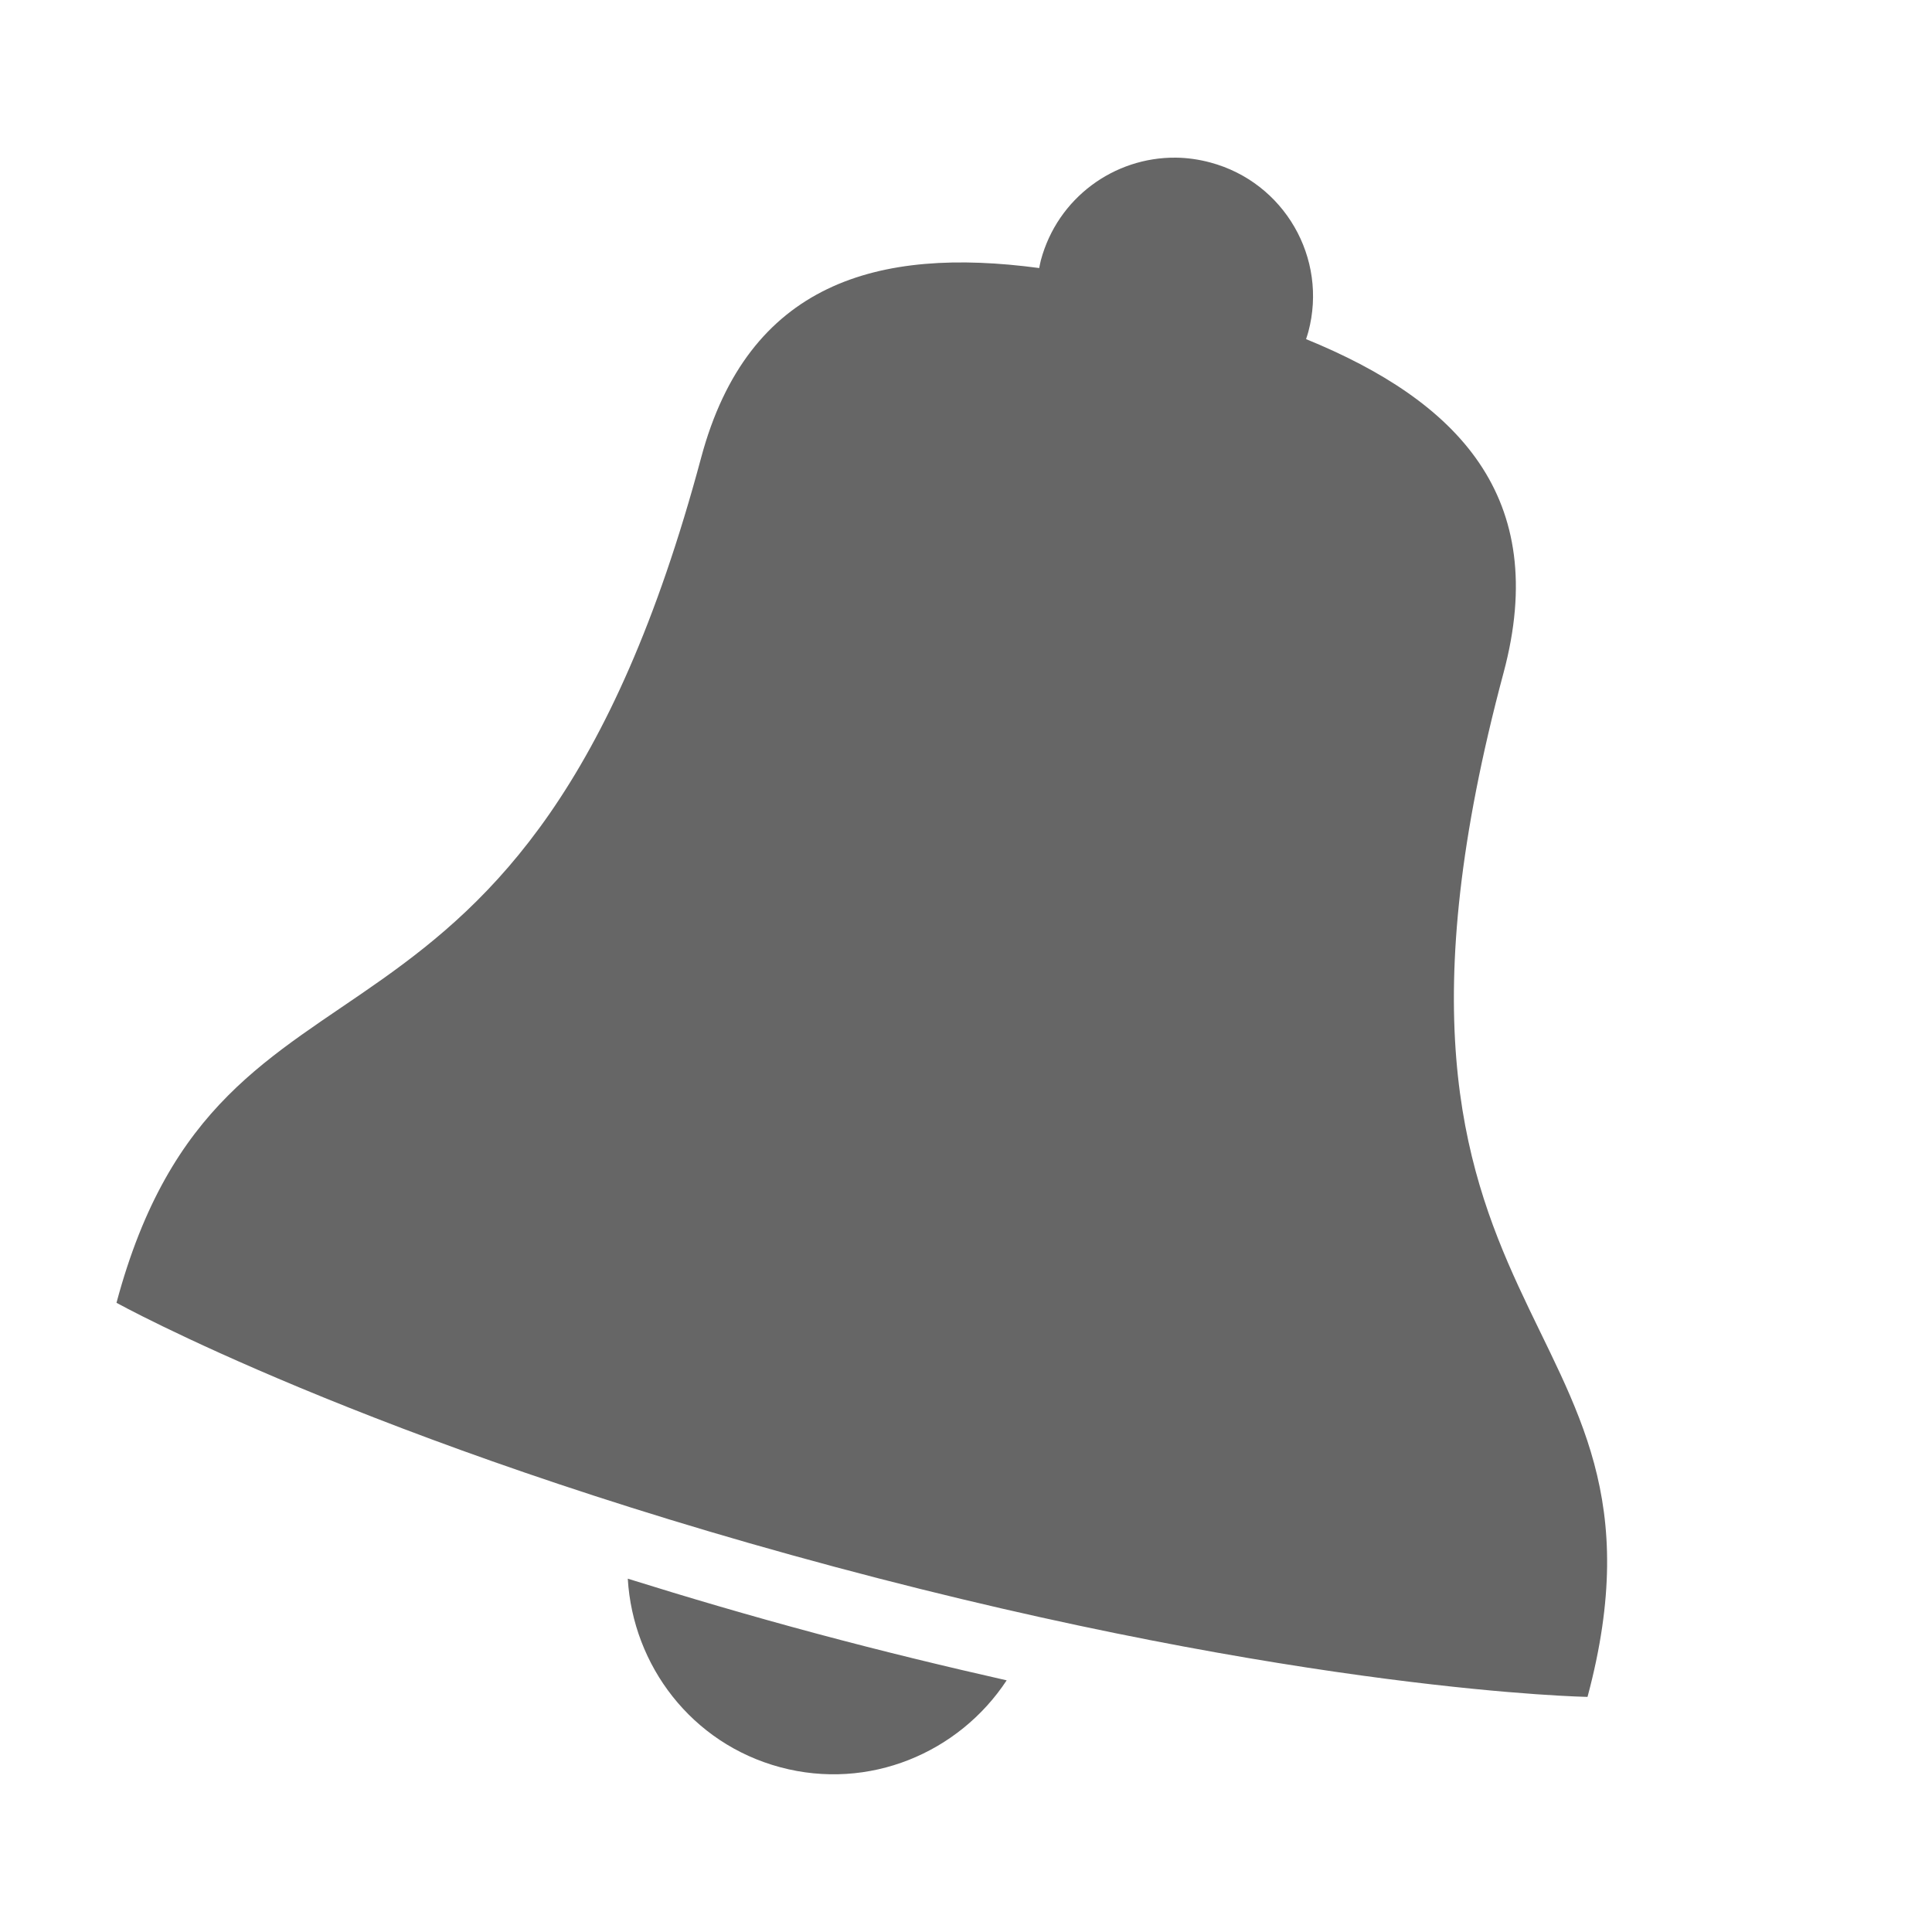 <?xml version="1.0" encoding="UTF-8" standalone="no"?>
<!-- Created with Inkscape (http://www.inkscape.org/) -->

<svg
   xmlns:dc="http://purl.org/dc/elements/1.1/"
   xmlns:cc="http://creativecommons.org/ns#"
   xmlns:rdf="http://www.w3.org/1999/02/22-rdf-syntax-ns#"
   xmlns:svg="http://www.w3.org/2000/svg"
   xmlns="http://www.w3.org/2000/svg"
   xmlns:inkscape="http://www.inkscape.org/namespaces/inkscape"
   version="1.1"
   width="100%"
   height="100%"
   viewBox="0 0 512 512"
   id="svg2">
  <defs
     id="defs104" />
  <rect
     width="512"
     height="512"
     rx="25.988"
     x="0"
     y="0"
     id="rect4"
     style="fill:none" />
  <path
     d="m 307.53,41.781 c -30.942,0.445 -30.652,45.12 -65.27,30.09 -54.743,0.624 -47.77,70.848 -63,110.07 -16.4,46.665 -47.751,79.44 -89.3,104.46 -20.06,15.03 -68.6,42.888 -56.24,64.22 11.578,10.182 20.886,21.368 32.469,31.563 8.74,10.141 19.751,19.292 28.5,29.438 10.05,9.356 19.656,18.857 28.688,28.688 11.575,10.179 20.884,21.367 32.469,31.563 8.737,10.136 19.78,19.292 28.531,29.438 3.953,3.476 7.613,7.06 11.219,10.688 h 290.41 c 14.397,0 26,-11.603 26,-26 v -256.06 c -59.974,-60.03 -119.97,-120.04 -180.12,-179.87 -6.375,-5.233 -14.577,-8.125 -22.813,-8.219 l -0.031,-0.031 c -0.507,-0.015 -1.01,-0.038 -1.5,-0.031"
     inkscape:connector-curvature="0"
     id="path6"
     style="fill-opacity:0.0" />
  <path
     d="m 311.59,41.781 c -16.342,-0.163 -31.32,10.676 -35.75,27.19 -0.182,0.68 -0.296,1.379 -0.438,2.063 -42.795,-5.728 -77.15,3.856 -89.59,50.25 -47.06,175.66 -126.62,118.25 -154.94,223.97 0,0 66.37,36.761 190.31,69.969 123.93,33.21 199.53,34.469 199.53,34.469 28.16,-105.08 -69.6,-94.71 -22.25,-271.41 12.504,-46.664 -12.228,-72.03 -52.34,-88.41 0.199,-0.638 0.42,-1.256 0.594,-1.906 5.244,-19.571 -6.393,-39.661 -25.969,-44.906 -3.059,-0.82 -6.13,-1.25 -9.156,-1.281 m -145.22,376.59 c 1.352,23.02 16.91,43.673 40.41,49.969 23.496,6.3 47.32,-3.788 60,-23.03 -15.766,-3.567 -32.489,-7.589 -50.34,-12.375 -17.957,-4.811 -34.551,-9.715 -50.06,-14.563"
     inkscape:connector-curvature="0"
     id="path54"
     style="fill:#666666" />
</svg>
